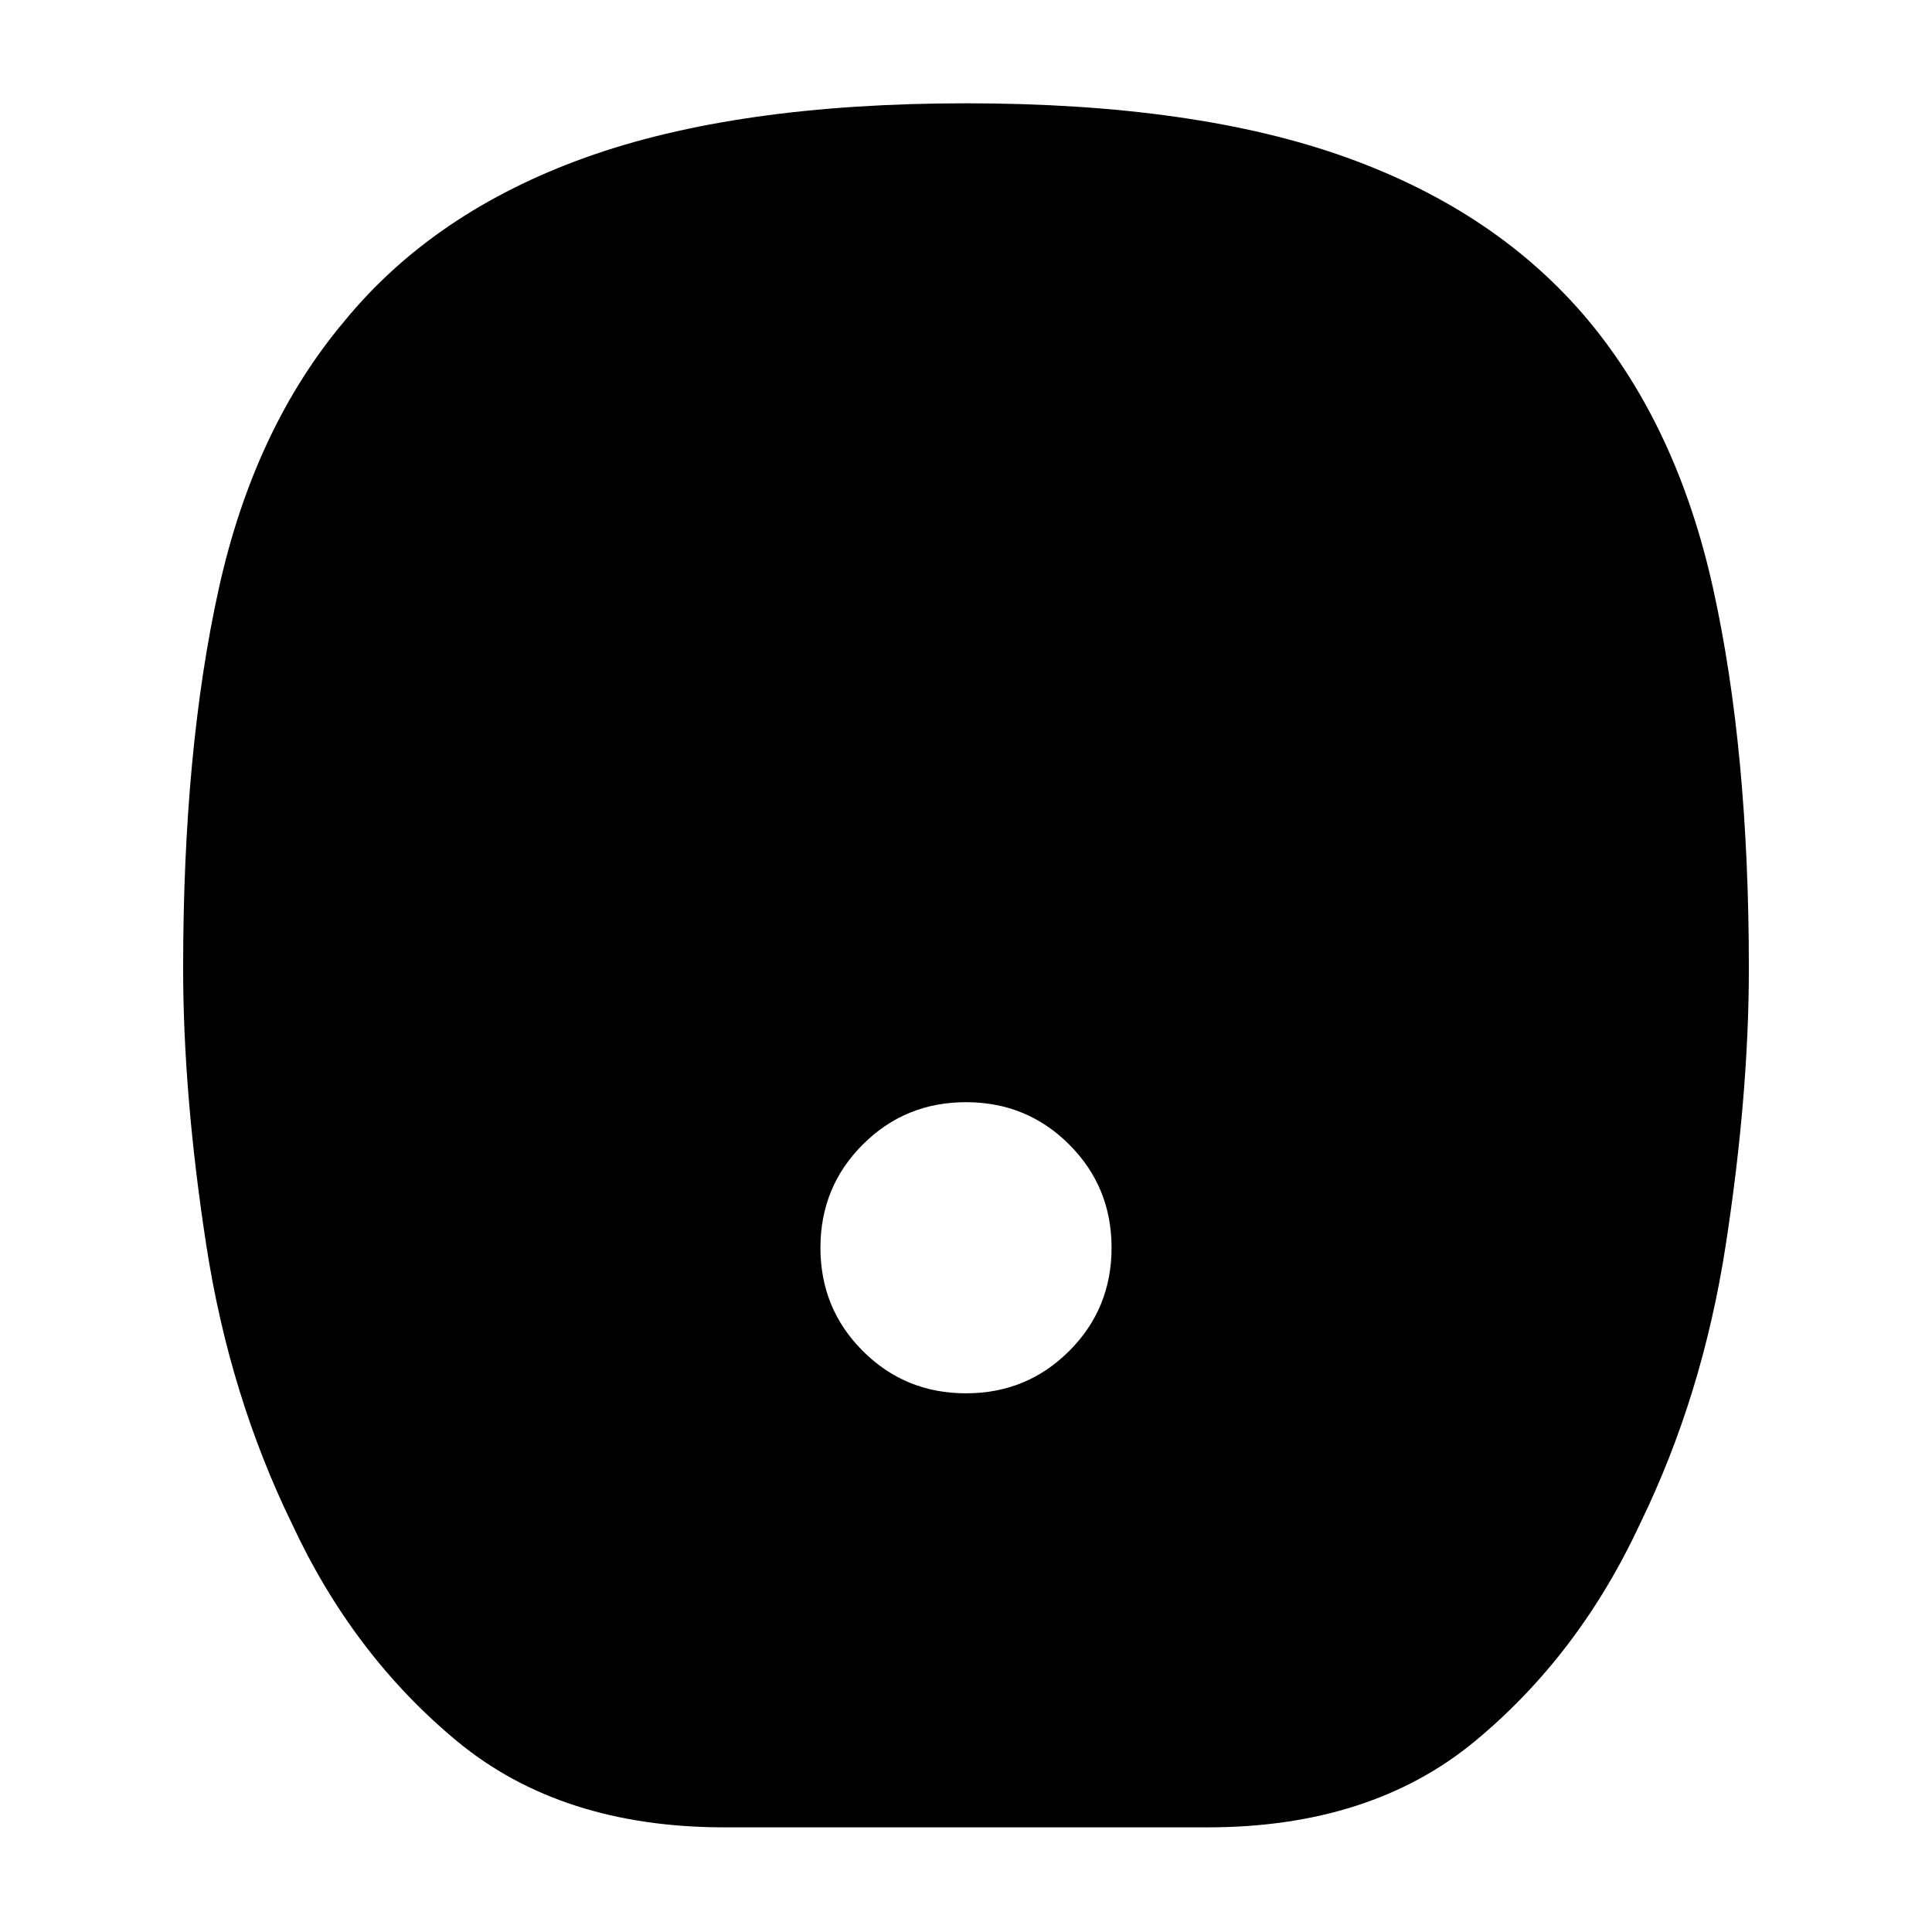 <svg xmlns="http://www.w3.org/2000/svg" height="40" viewBox="0 -960 960 960" width="40"><path d="M480-267.67q30.25 0 51.29-21.04T552.33-340q0-30.25-21.04-51.29T480-412.33q-30.25 0-51.29 21.04T407.67-340q0 30.25 21.04 51.29T480-267.67ZM360-52q-81.17 0-132.92-42.83Q175.33-137.67 145-203q-31-63.67-42.5-138.29Q91-415.91 91-478.93q0-108.34 17.67-188.37 17.66-80.03 62.66-133.37 44.34-54 119.43-81 75.1-27 189.34-27 114.23 0 189.21 27.01 74.97 27 120.02 80.99 44.34 53.34 62 133.51Q869-586.98 869-479q0 63.09-11.5 137.71T815-203q-30.33 65.33-82.08 108.17Q681.17-52 600-52H360Z"/></svg>